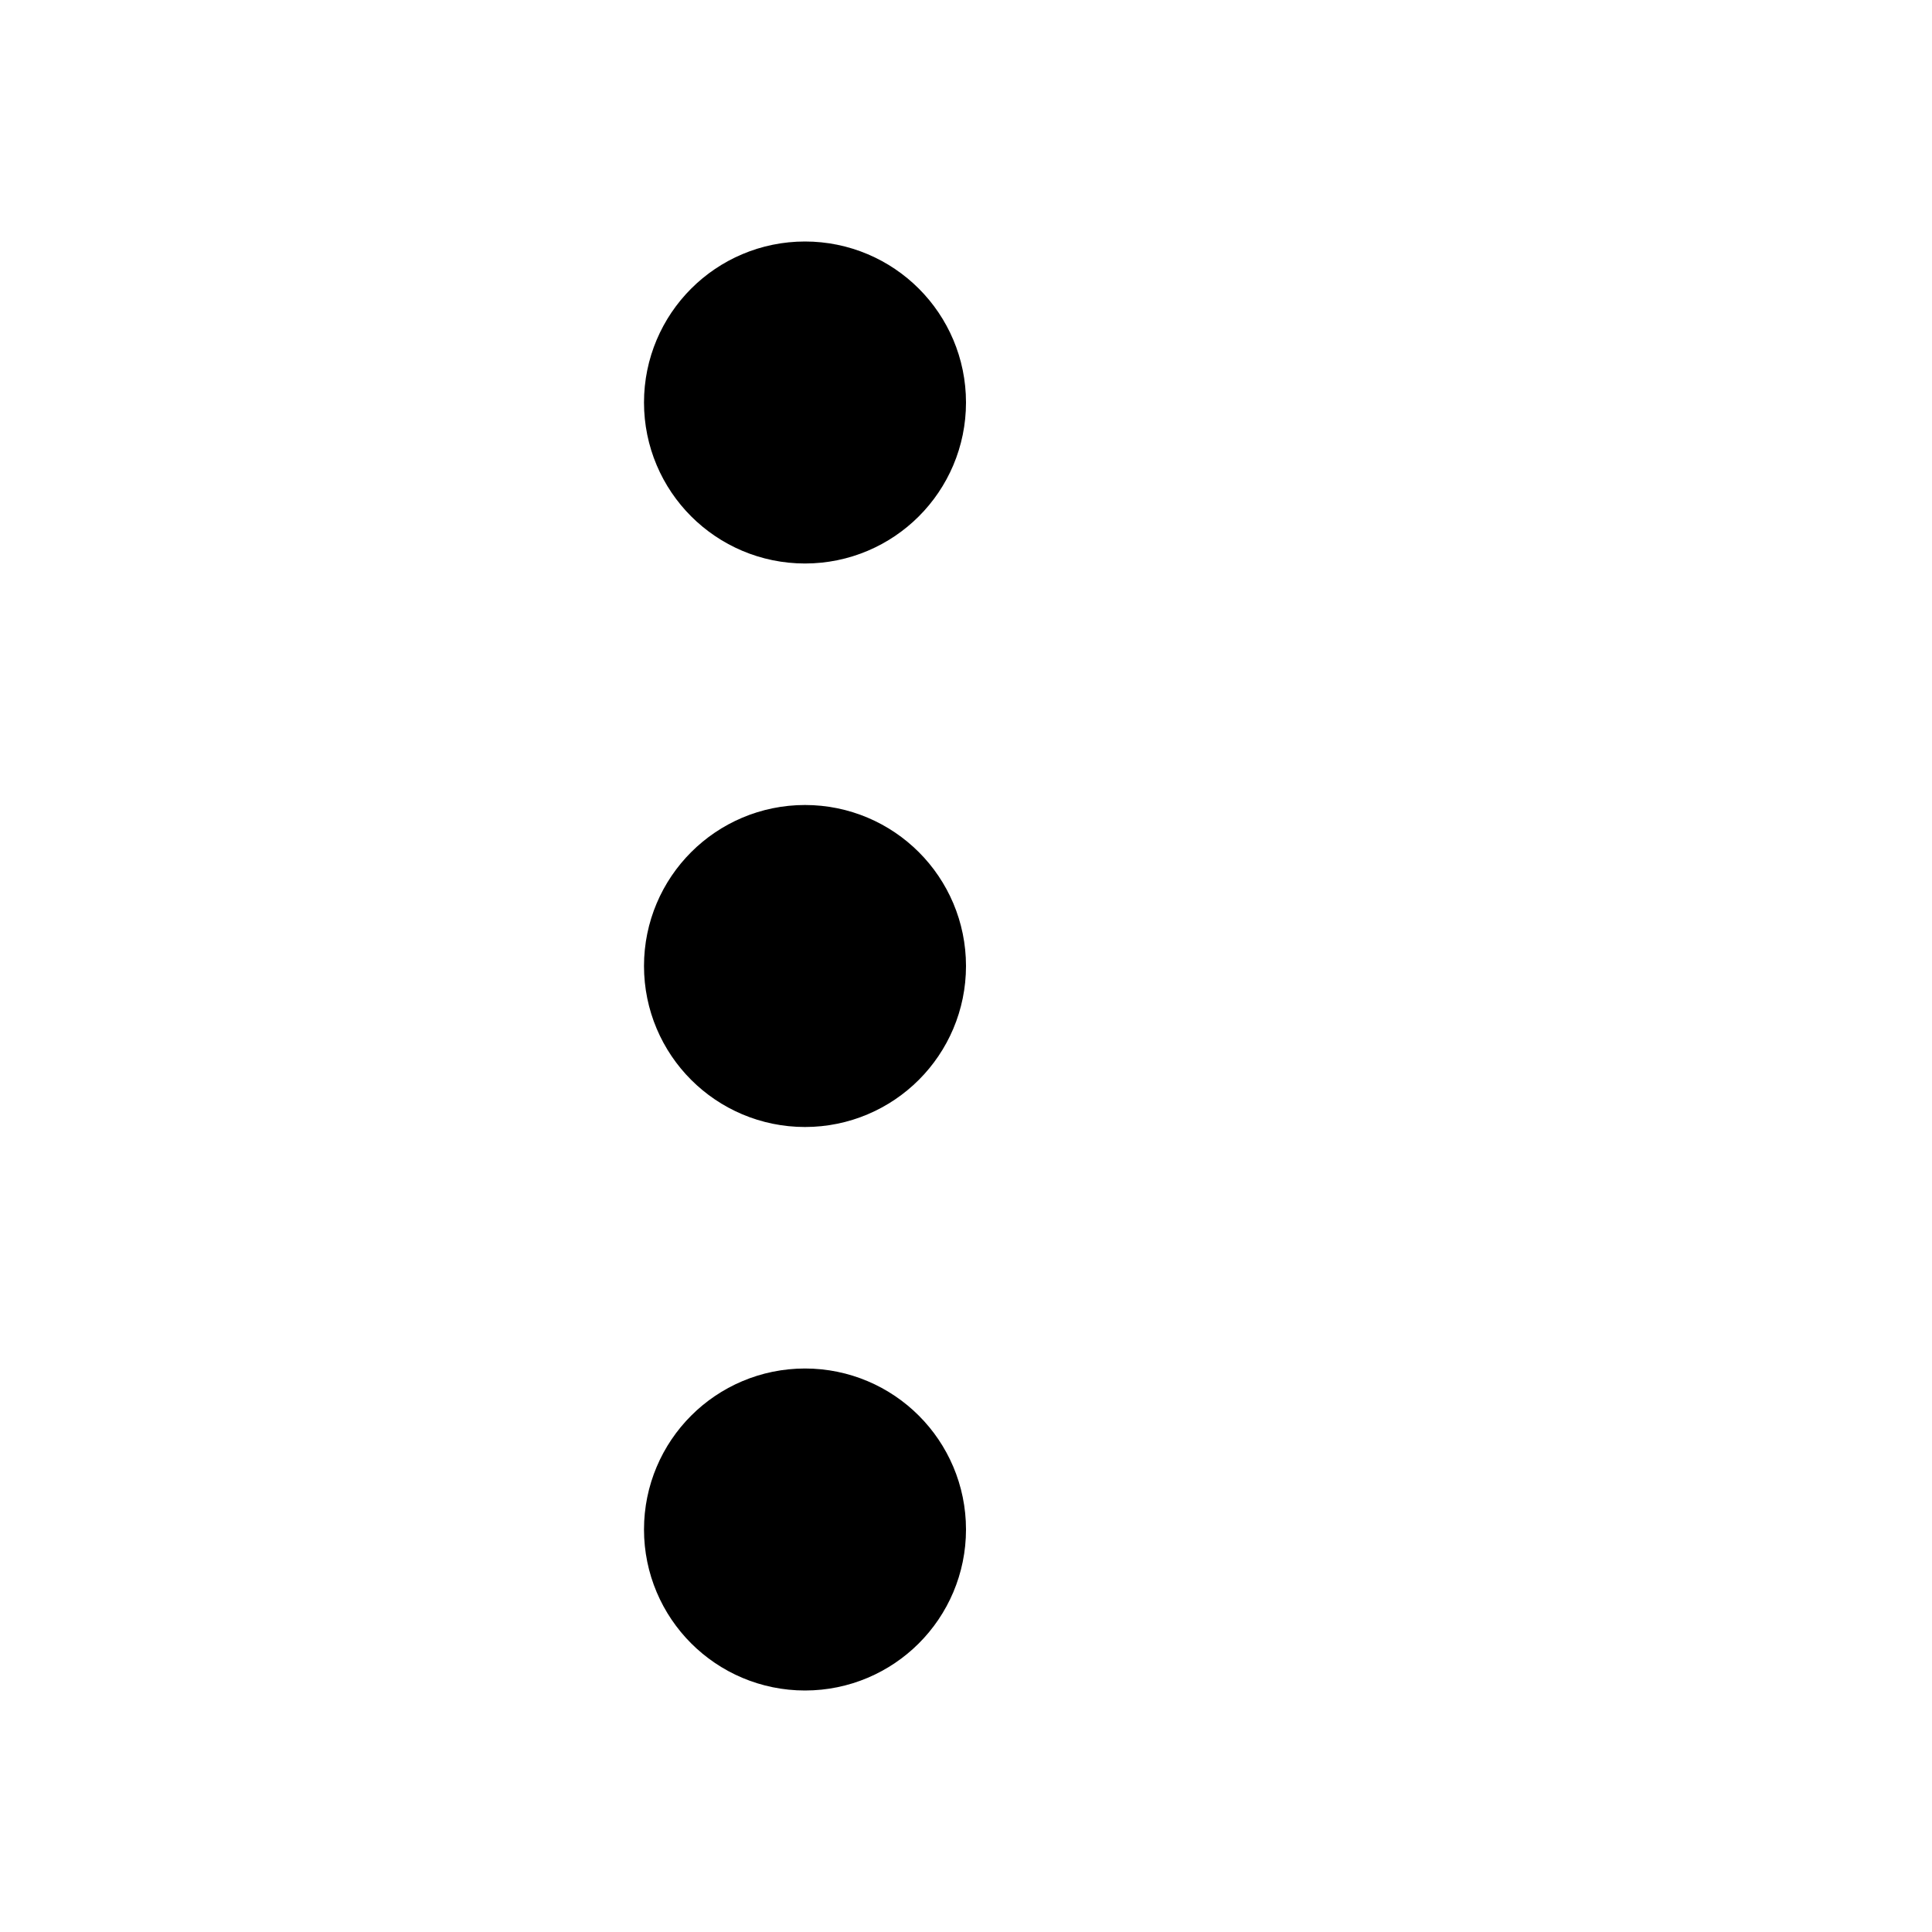 <svg xmlns="http://www.w3.org/2000/svg" class="icon" width="24" height="24" viewBox="0 0 24 24" stroke-width="2" stroke="currentColor" fill="none" stroke-linecap="round" stroke-linejoin="round">
    <path stroke="none" d="M0 0h24v24H0z" fill="none"></path>
    <circle cx="10" cy="5" r="1"></circle>
    <circle cx="10" cy="12" r="1"></circle>
    <circle cx="10" cy="19" r="1"></circle>
</svg>
